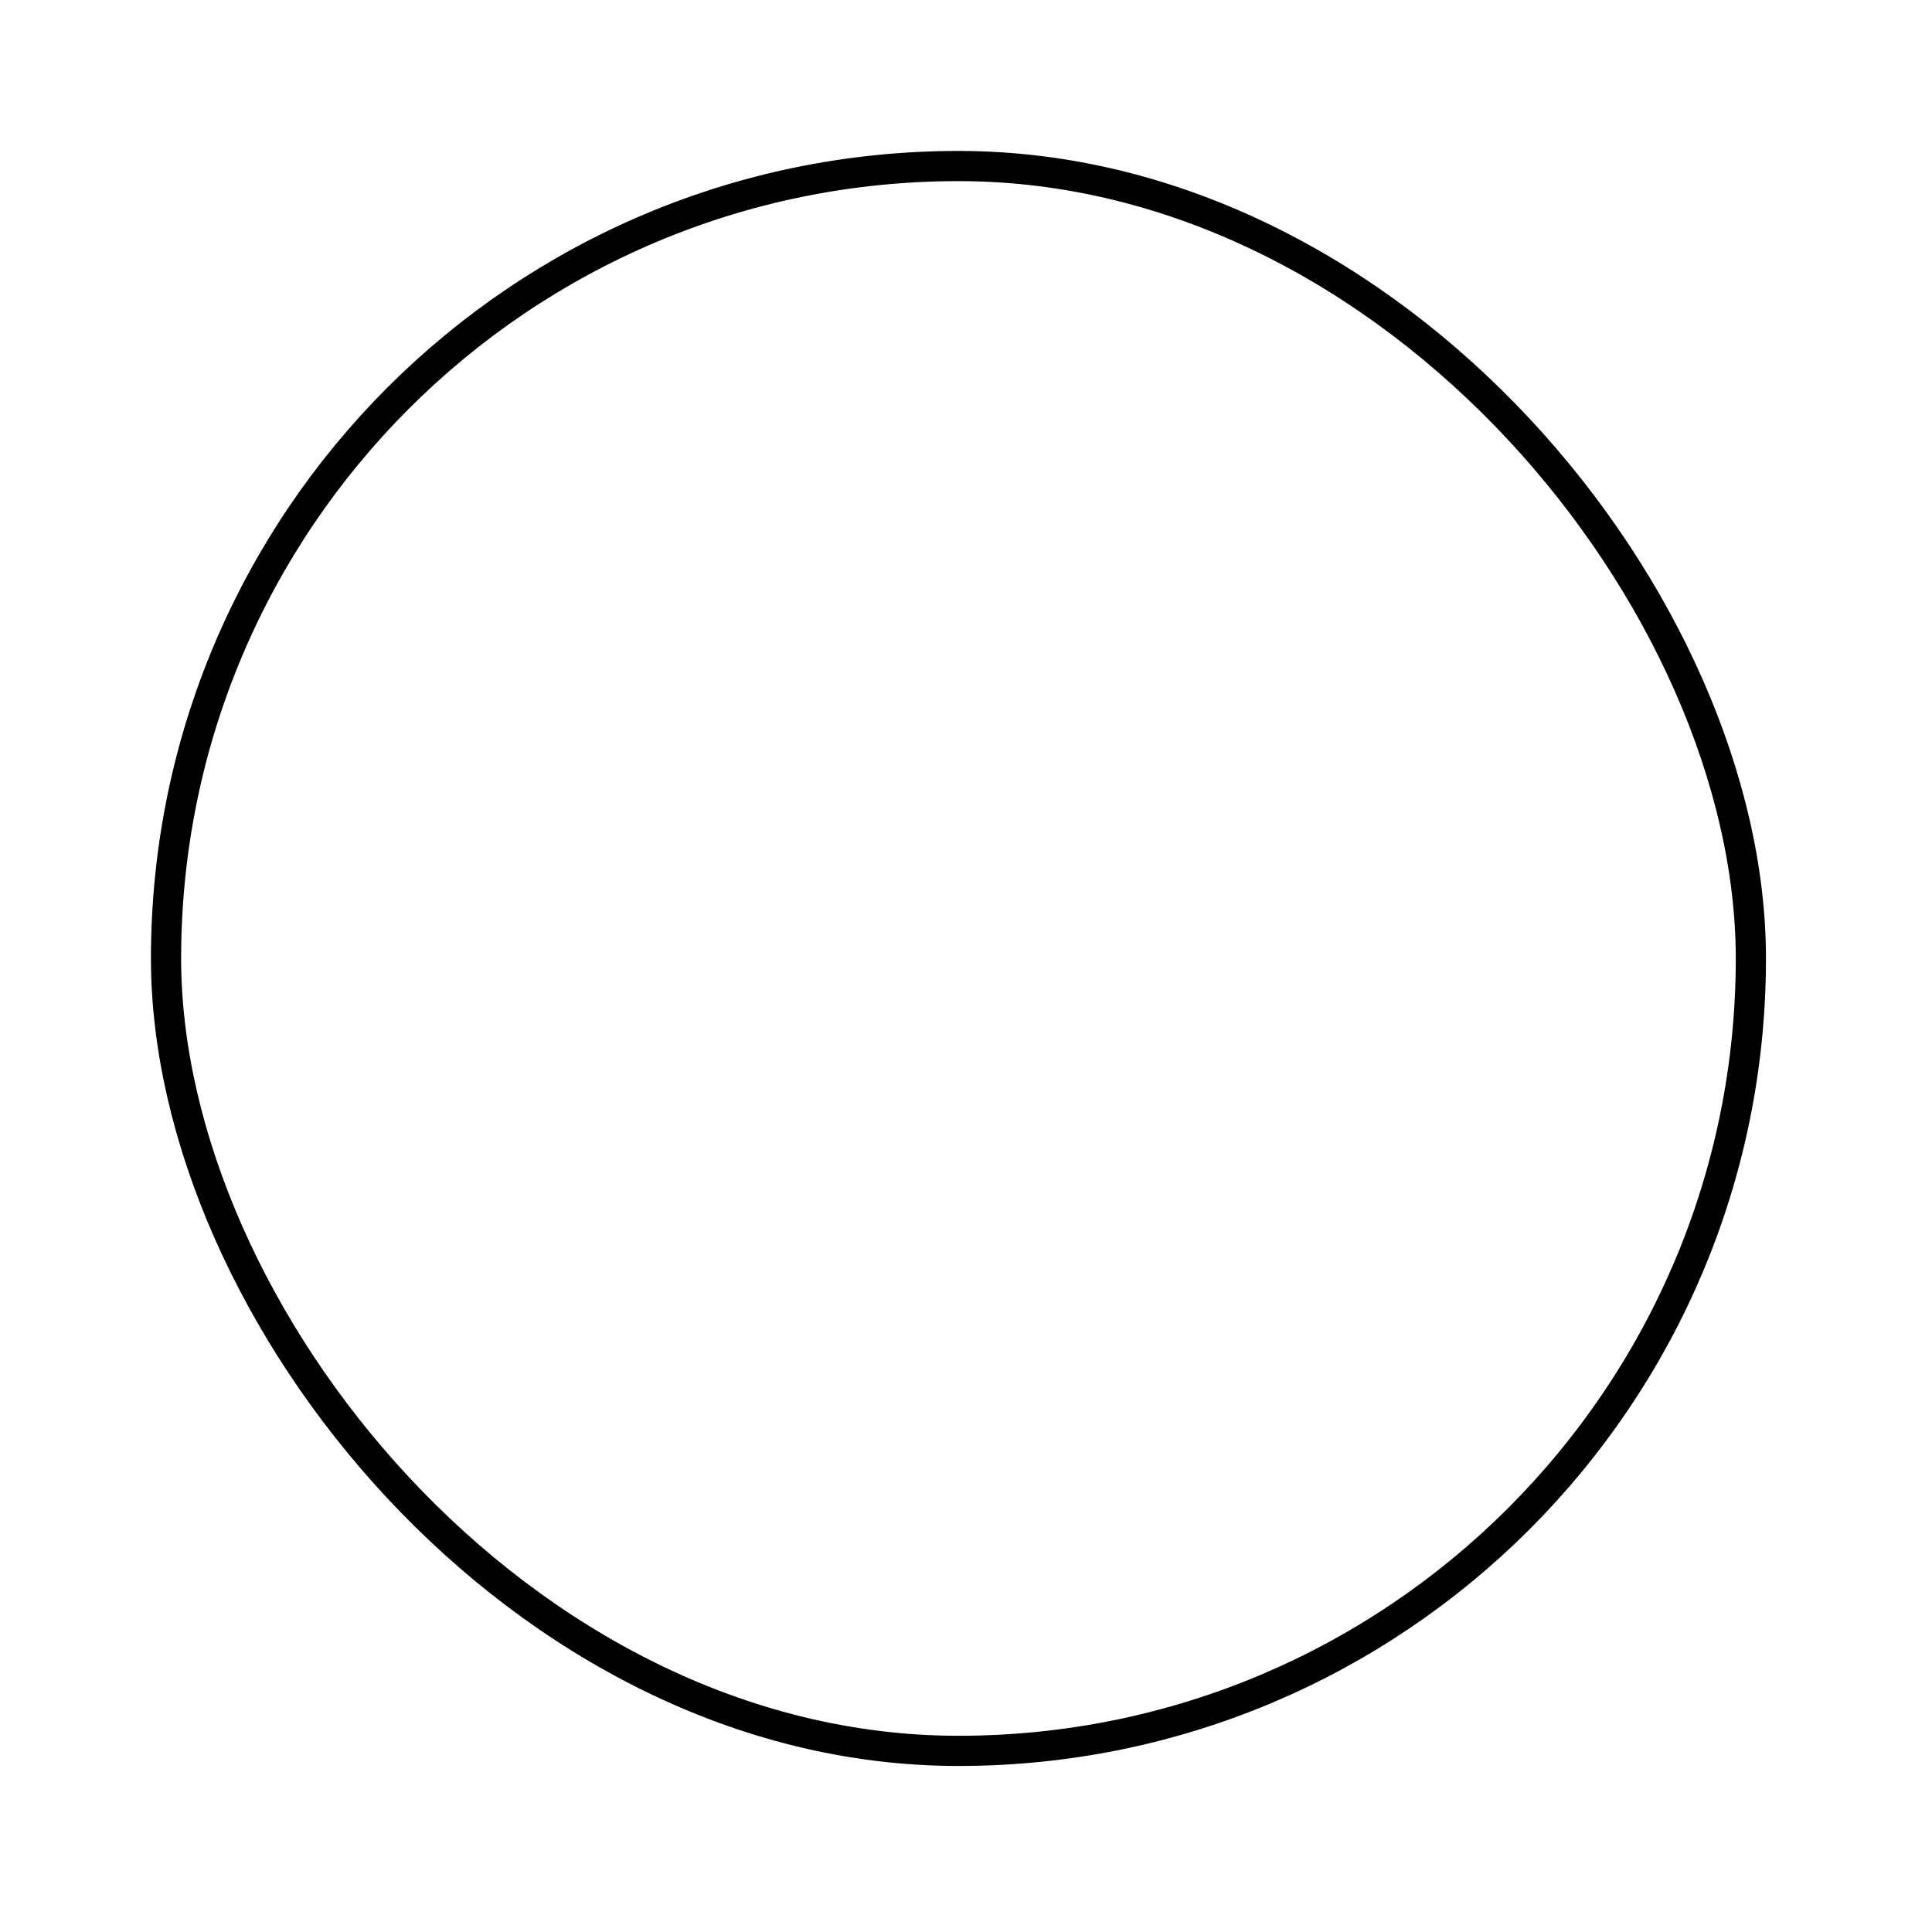 <svg width="128" height="128" viewBox="0 0 128 128" fill="none" xmlns="http://www.w3.org/2000/svg">
<rect width="128" height="128" fill="white"/>
<rect x="11" y="11" width="105" height="105" rx="52.5" stroke="black" stroke-width="2"/>
</svg>
